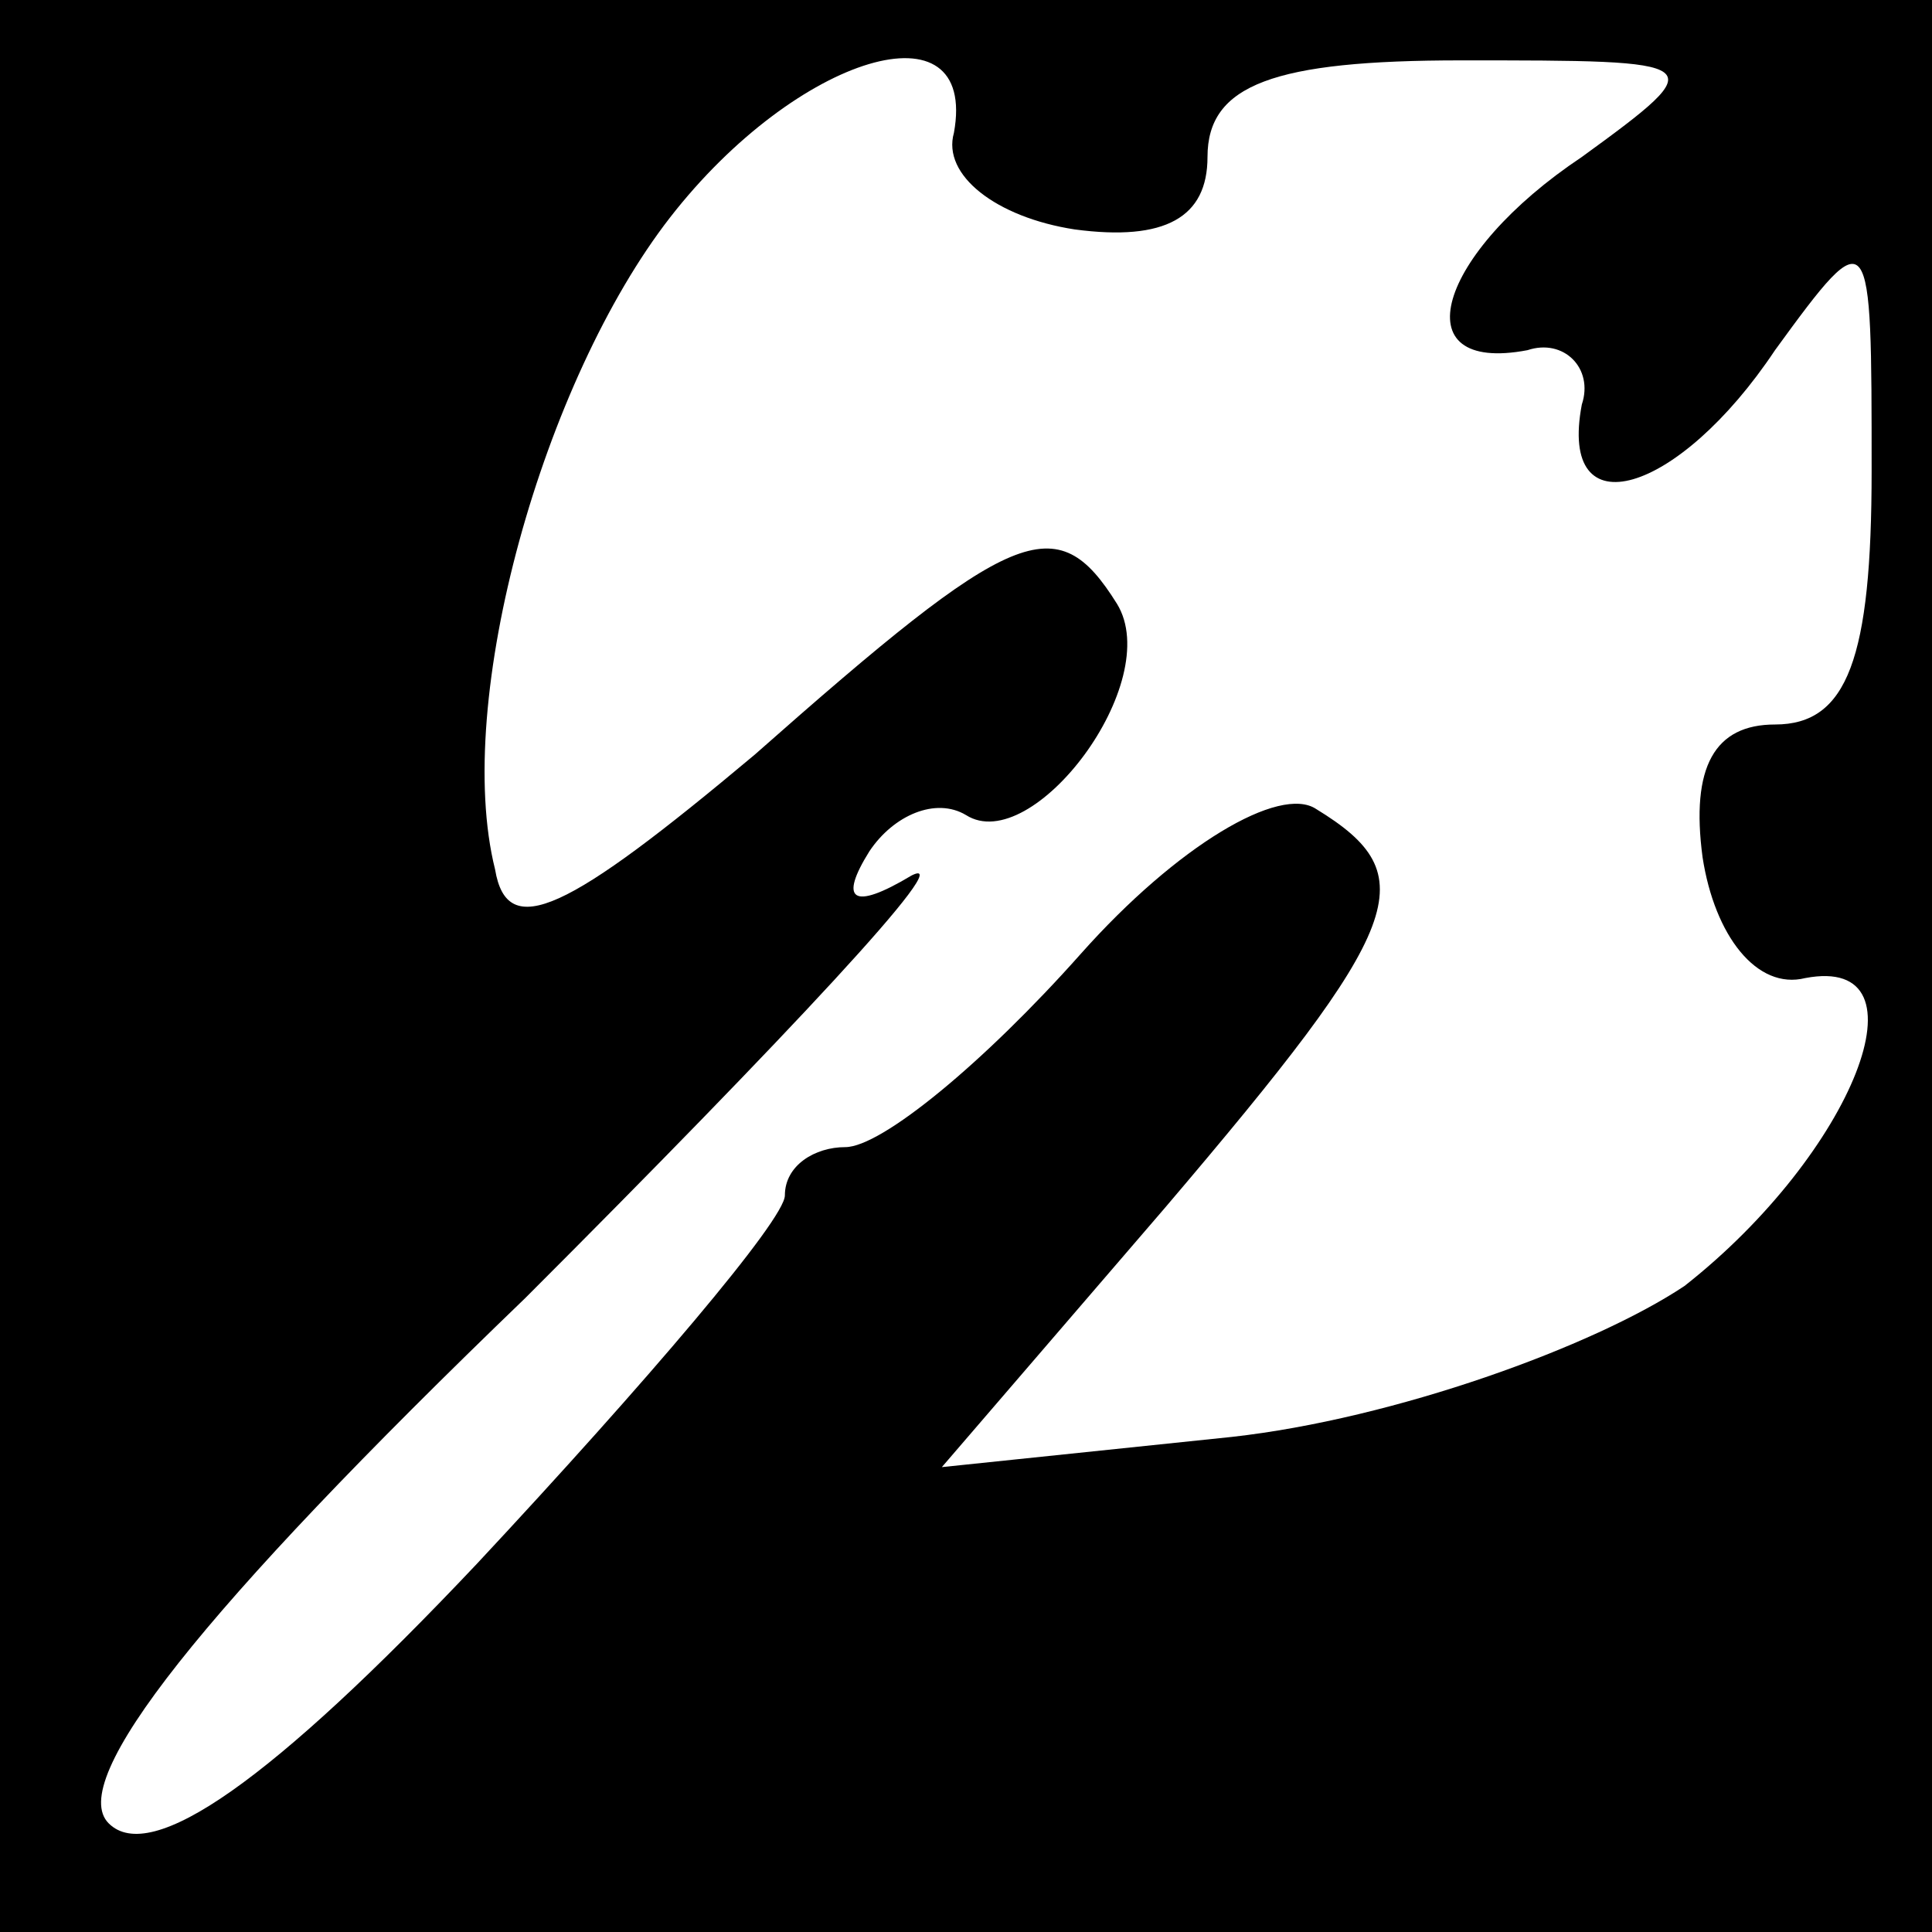 <?xml version="1.0" standalone="no"?>
<!DOCTYPE svg PUBLIC "-//W3C//DTD SVG 20010904//EN"
 "http://www.w3.org/TR/2001/REC-SVG-20010904/DTD/svg10.dtd">
<svg version="1.0" xmlns="http://www.w3.org/2000/svg"
 width="32pt" height="32pt" viewBox="0 0 32 32"
 preserveAspectRatio="xMidYMid meet">
<rect x="0" y="0" width="32" height="32" fill="#808080" stroke="none"/>
<g transform="translate(0,32) scale(0.1,-0.1)"
fill="#000000" stroke="none">
<path fill="#000000" stroke="none" d="M0 160 l0 -160 160 0 160 0 0 160 0
160 -160 0 -160 0 0 -160z"/>
<path fill="#ffffff" stroke="none" d="M158 298 c-2 -7 7 -14 20 -16 15 -2 22
2 22 12 0 12 11 16 42 16 41 0 42 0 20 -16 -24 -16 -30 -36 -9 -32 6 2 11 -3
9 -9 -4 -21 16 -15 32 9 16 22 16 21 16 -20 0 -31 -4 -42 -16 -42 -10 0 -14
-7 -12 -22 2 -13 9 -22 17 -20 21 4 8 -29 -20 -51 -15 -10 -48 -22 -75 -25
l-48 -5 37 43 c40 47 43 55 25 66 -6 4 -23 -6 -39 -24 -16 -18 -33 -32 -39
-32 -5 0 -10 -3 -10 -8 0 -4 -23 -31 -51 -61 -34 -36 -54 -50 -61 -43 -7 7 15
35 69 87 43 43 72 74 64 70 -10 -6 -12 -4 -7 4 4 6 11 9 16 6 11 -7 33 22 25
35 -10 16 -17 13 -60 -25 -31 -26 -41 -31 -43 -19 -7 28 8 81 29 108 21 27 51
36 47 14z"/>
</g>
</svg>
